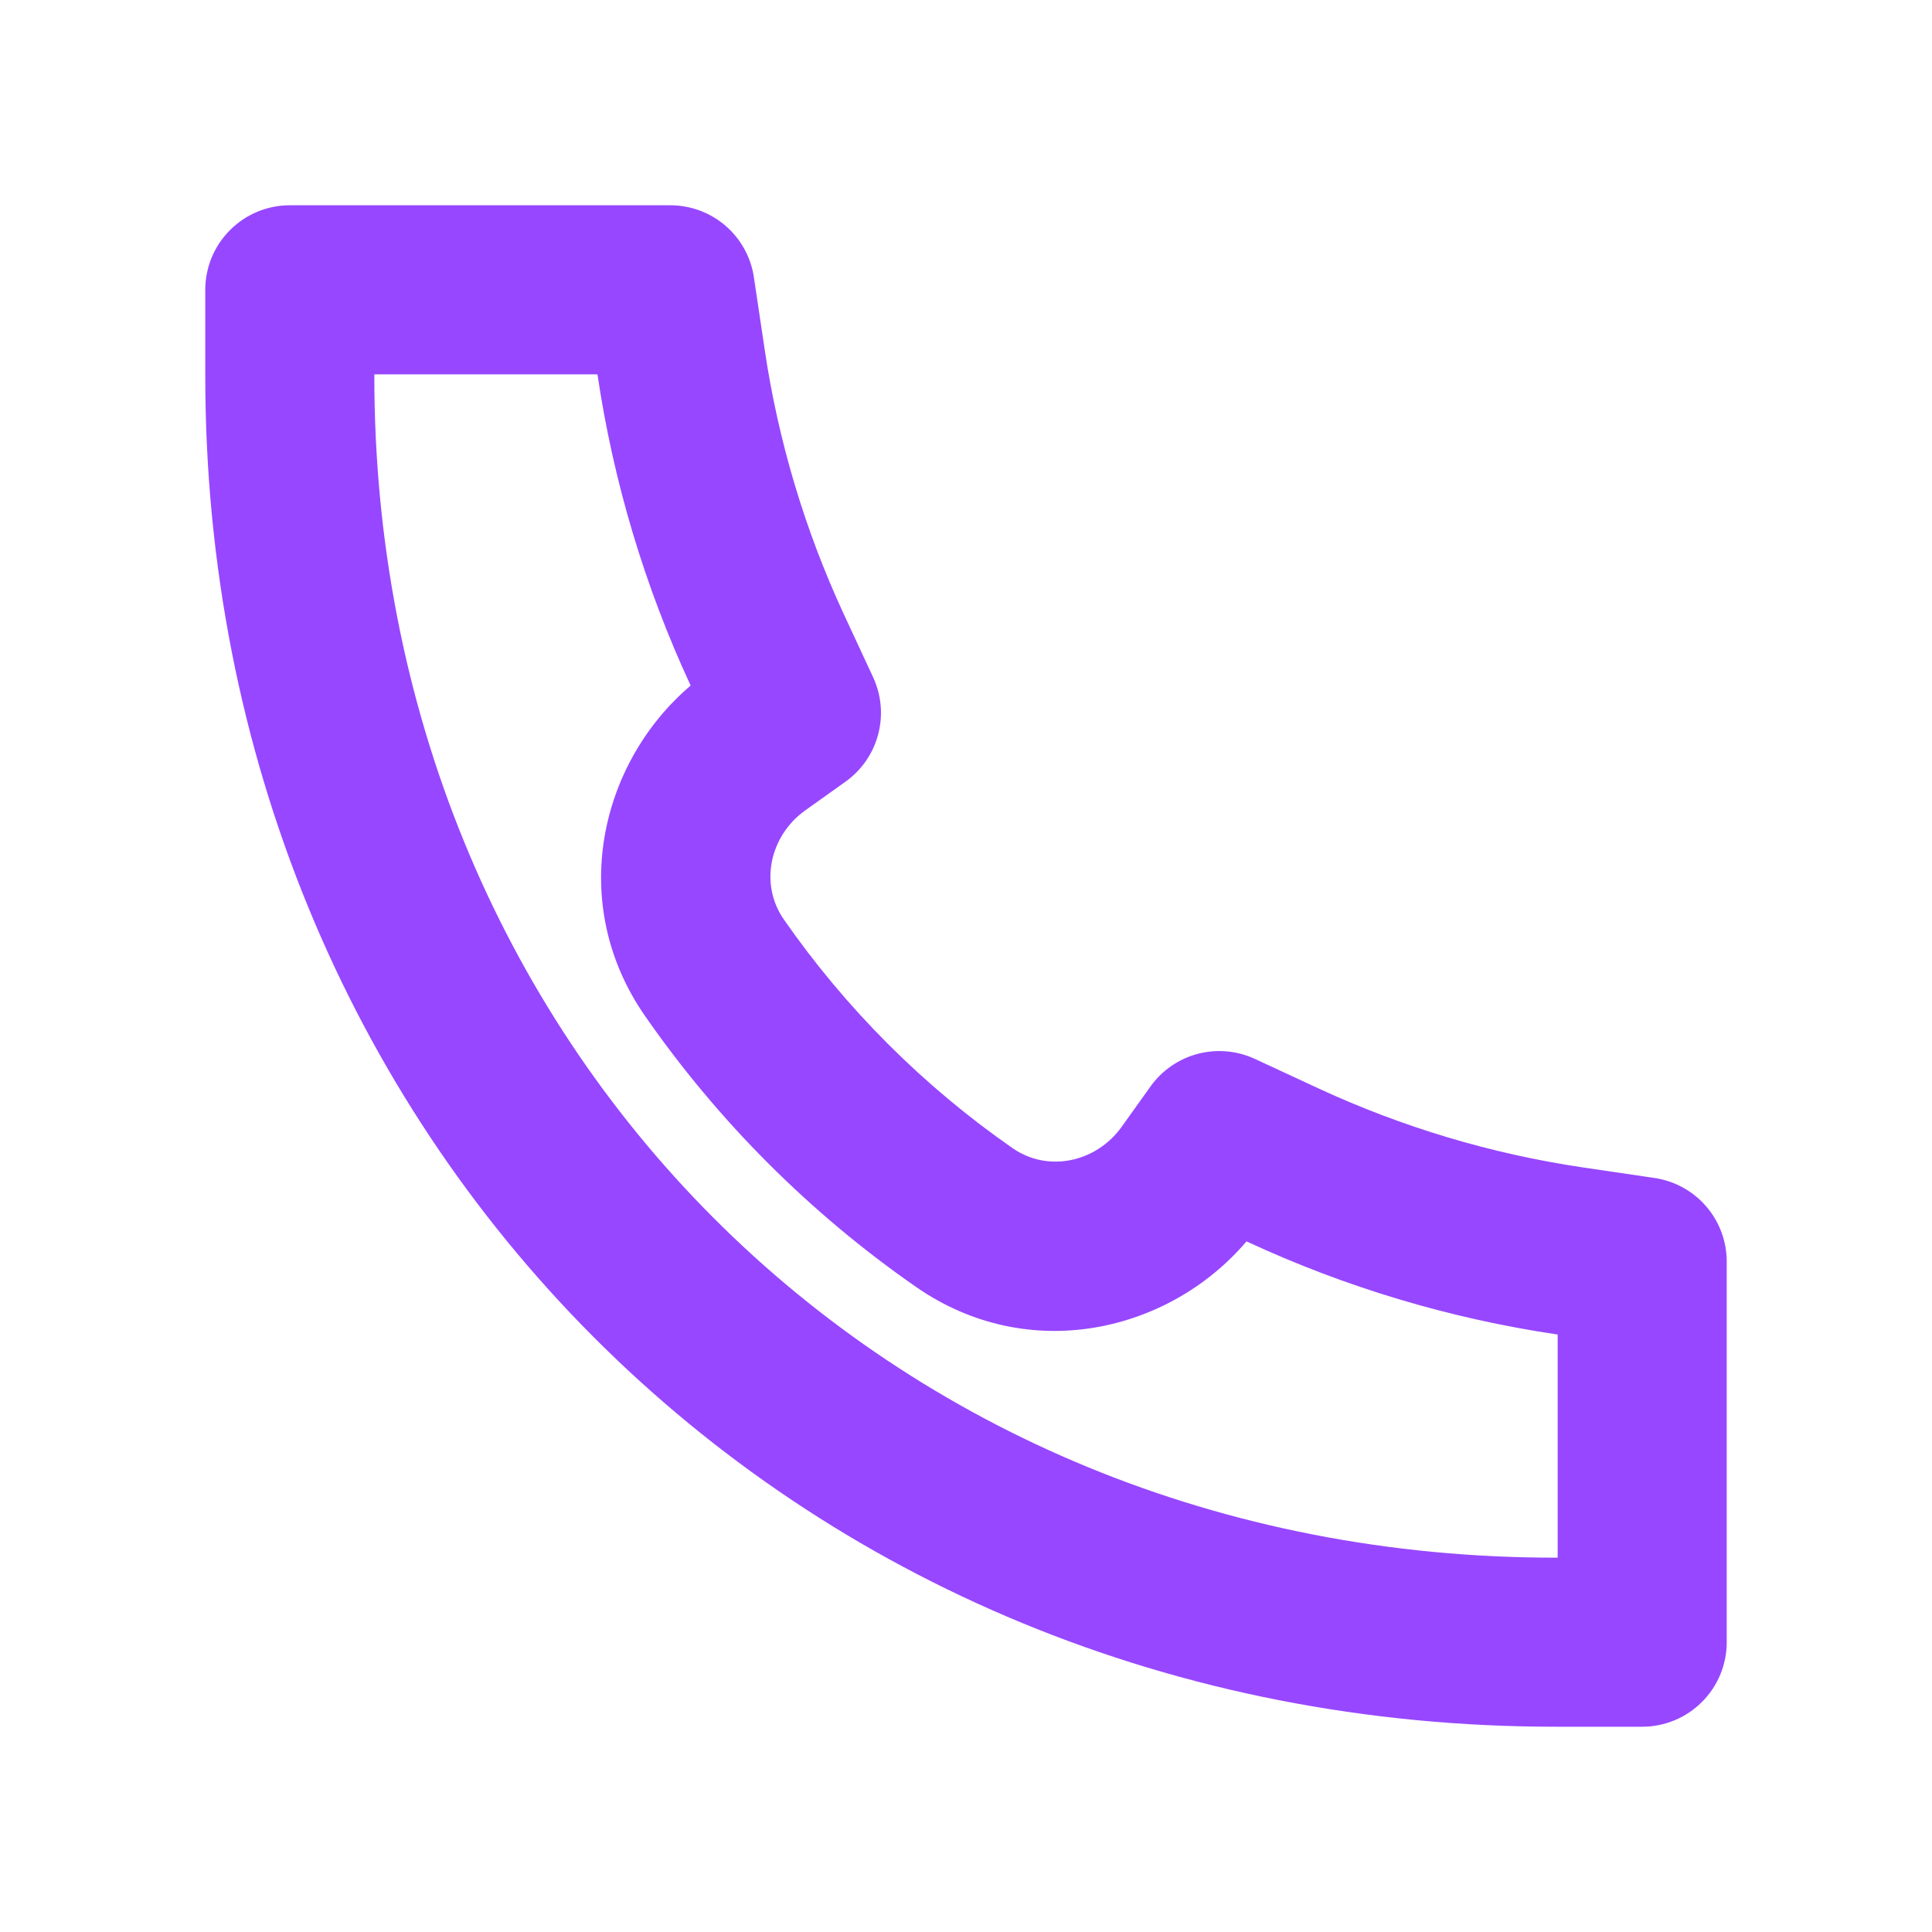 
<svg width="40" height="40" viewBox="0 0 40 40" fill="none" xmlns="http://www.w3.org/2000/svg">
<g filter="url(#filter0_d_4_24)">
<path d="M14.299 10.194C12.421 11.79 11.733 14.7 13.354 17.034C14.876 19.224 16.777 21.124 18.968 22.646C21.302 24.267 24.212 23.579 25.808 21.701L25.826 21.71C27.864 22.655 30.028 23.302 32.25 23.63V28.25H32.243C18.288 28.269 7.734 17.594 7.75 3.757V3.75H12.37V3.752C12.699 5.974 13.347 8.137 14.29 10.174L14.299 10.192V10.194ZM32.25 31.75H34C34.464 31.75 34.909 31.566 35.237 31.237C35.566 30.909 35.75 30.464 35.75 30V22.122C35.75 21.702 35.6 21.296 35.326 20.978C35.052 20.66 34.672 20.451 34.257 20.389L32.763 20.169C30.872 19.888 29.032 19.337 27.297 18.534L25.98 17.923C25.61 17.752 25.192 17.715 24.797 17.819C24.403 17.923 24.057 18.162 23.82 18.494L23.224 19.328C22.7 20.062 21.701 20.284 20.964 19.771C19.117 18.487 17.514 16.884 16.229 15.037C15.716 14.299 15.94 13.3 16.672 12.778L17.506 12.183C17.838 11.946 18.077 11.6 18.181 11.206C18.286 10.811 18.249 10.392 18.077 10.022L17.464 8.703C16.662 6.968 16.112 5.128 15.832 3.237L15.609 1.743C15.548 1.327 15.339 0.948 15.021 0.674C14.703 0.4 14.297 0.25 13.877 0.25H6C5.536 0.25 5.091 0.434 4.763 0.763C4.434 1.091 4.25 1.536 4.25 2V3.752C4.233 19.514 16.343 31.773 32.248 31.75H32.25Z" fill="#9747FF"/>
</g>
<defs>
<filter id="filter0_d_4_24" x="0.25" y="0.25" width="39.5" height="39.5" filterUnits="userSpaceOnUse" color-interpolation-filters="sRGB">
<feFlood flood-opacity="0" result="BackgroundImageFix"/>
<feColorMatrix in="SourceAlpha" type="matrix" values="0 0 0 0 0 0 0 0 0 0 0 0 0 0 0 0 0 0 127 0" result="hardAlpha"/>
<feOffset dy="4"/>
<feGaussianBlur stdDeviation="2"/>
<feComposite in2="hardAlpha" operator="out"/>
<feColorMatrix type="matrix" values="0 0 0 0 0 0 0 0 0 0 0 0 0 0 0 0 0 0 0.25 0"/>
<feBlend mode="normal" in2="BackgroundImageFix" result="effect1_dropShadow_4_24"/>
<feBlend mode="normal" in="SourceGraphic" in2="effect1_dropShadow_4_24" result="shape"/>
</filter>
</defs>
</svg>
